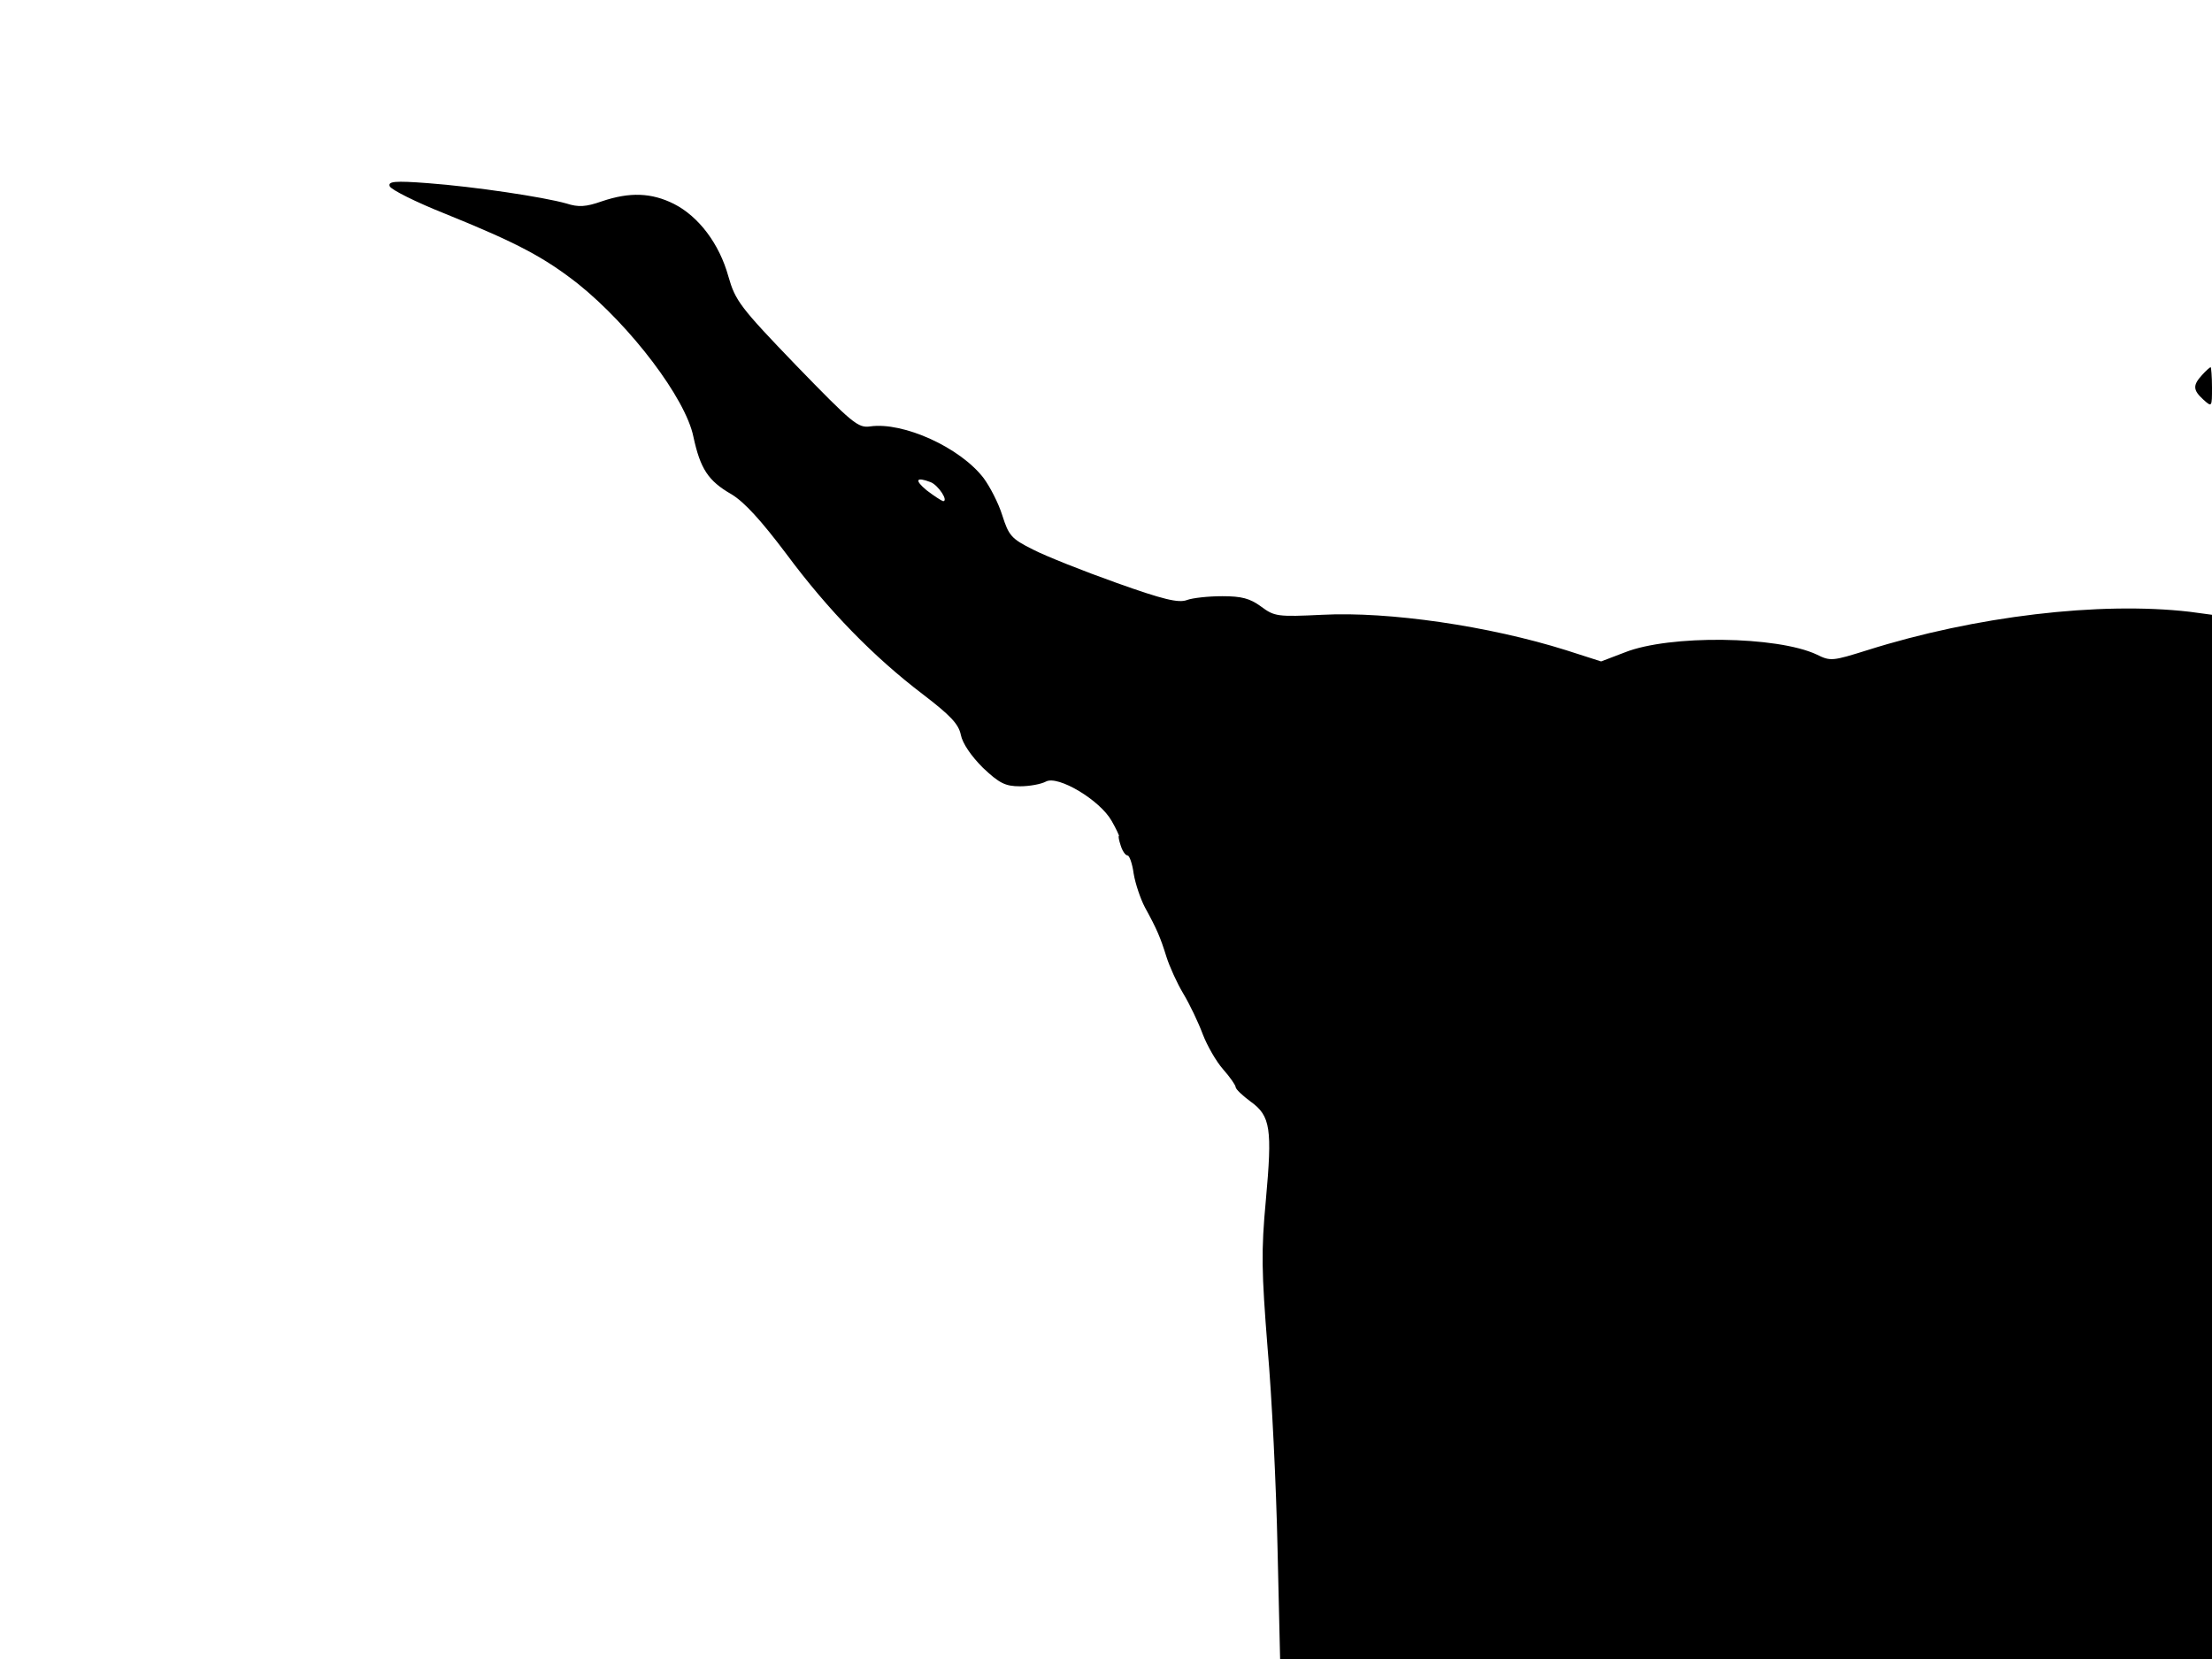 <svg xmlns="http://www.w3.org/2000/svg" width="682.667" height="512" version="1.0" viewBox="0 0 512 384"><path d="M90.2 43.1c.3.8 6.1 3.7 12.9 6.4 16.8 6.8 22.9 10.1 30.7 16.2 12.2 9.8 24.9 26.5 26.7 35.4 1.6 7.4 3.4 10.2 8.8 13.3 3 1.8 6.9 6.1 12.7 13.8 9.8 13.2 20.3 23.9 31.6 32.5 6.4 4.9 8.3 6.9 8.8 9.4.4 2 2.4 4.9 5.1 7.6 3.8 3.6 5.2 4.3 8.6 4.3 2.2 0 4.9-.5 6-1.1 2.8-1.5 12.5 4.3 15.2 9.1 1.1 1.9 1.8 3.5 1.7 3.5-.2 0 0 1 .4 2.2.4 1.3 1.1 2.3 1.6 2.3.4 0 1.1 1.9 1.4 4.2.4 2.4 1.6 5.9 2.6 7.8 2.8 5.1 3.6 7 5 11.5.7 2.2 2.4 6 3.9 8.5s3.5 6.7 4.5 9.4c1 2.6 3.1 6.3 4.7 8.1s2.9 3.7 2.9 4.1c0 .5 1.6 2 3.5 3.4 4.6 3.3 5 6.3 3.5 22.8-1.1 11.8-1 16.5.4 34.2 1 11.3 2 32.1 2.3 46.2l.6 25.8H512V142.3l-5.2-.7c-20.8-2.4-49.6 1-74.6 8.9-8 2.5-8.5 2.6-11.7 1-9.2-4.3-34.1-4.6-44.4-.5l-5.5 2.1-8.1-2.6c-17.8-5.6-41-9-56.4-8.2-10.4.5-11.1.4-14.2-1.9-2.6-1.9-4.5-2.4-9-2.4-3.2 0-6.9.4-8.2.9-1.9.7-5.4-.1-16.3-4-7.6-2.7-16.4-6.2-19.3-7.7-5-2.5-5.6-3.2-7.1-7.9-.9-2.9-2.9-6.7-4.3-8.6-5.4-7.1-18.6-13.1-26.3-12-2.8.4-4.1-.7-17.1-14.1-13-13.5-14.1-15-15.7-20.6-2.1-7.6-6.9-13.9-12.6-16.8-5.2-2.6-10.2-2.8-16.7-.6-3.7 1.3-5.4 1.4-8.2.5-5.3-1.5-21.3-3.9-32-4.7-7.8-.6-9.3-.4-8.9.7m125.2 68.5c1.8.7 4.2 4.4 2.9 4.4-.4-.1-2.1-1.2-3.8-2.5-2.9-2.4-2.5-3.2.9-1.9m294.3-24.8c-2.2 2.4-2.1 3.5.3 5.7 2 1.8 2 1.7 2-2.8 0-2.6-.2-4.7-.3-4.7-.2 0-1.1.8-2 1.8"/></svg>